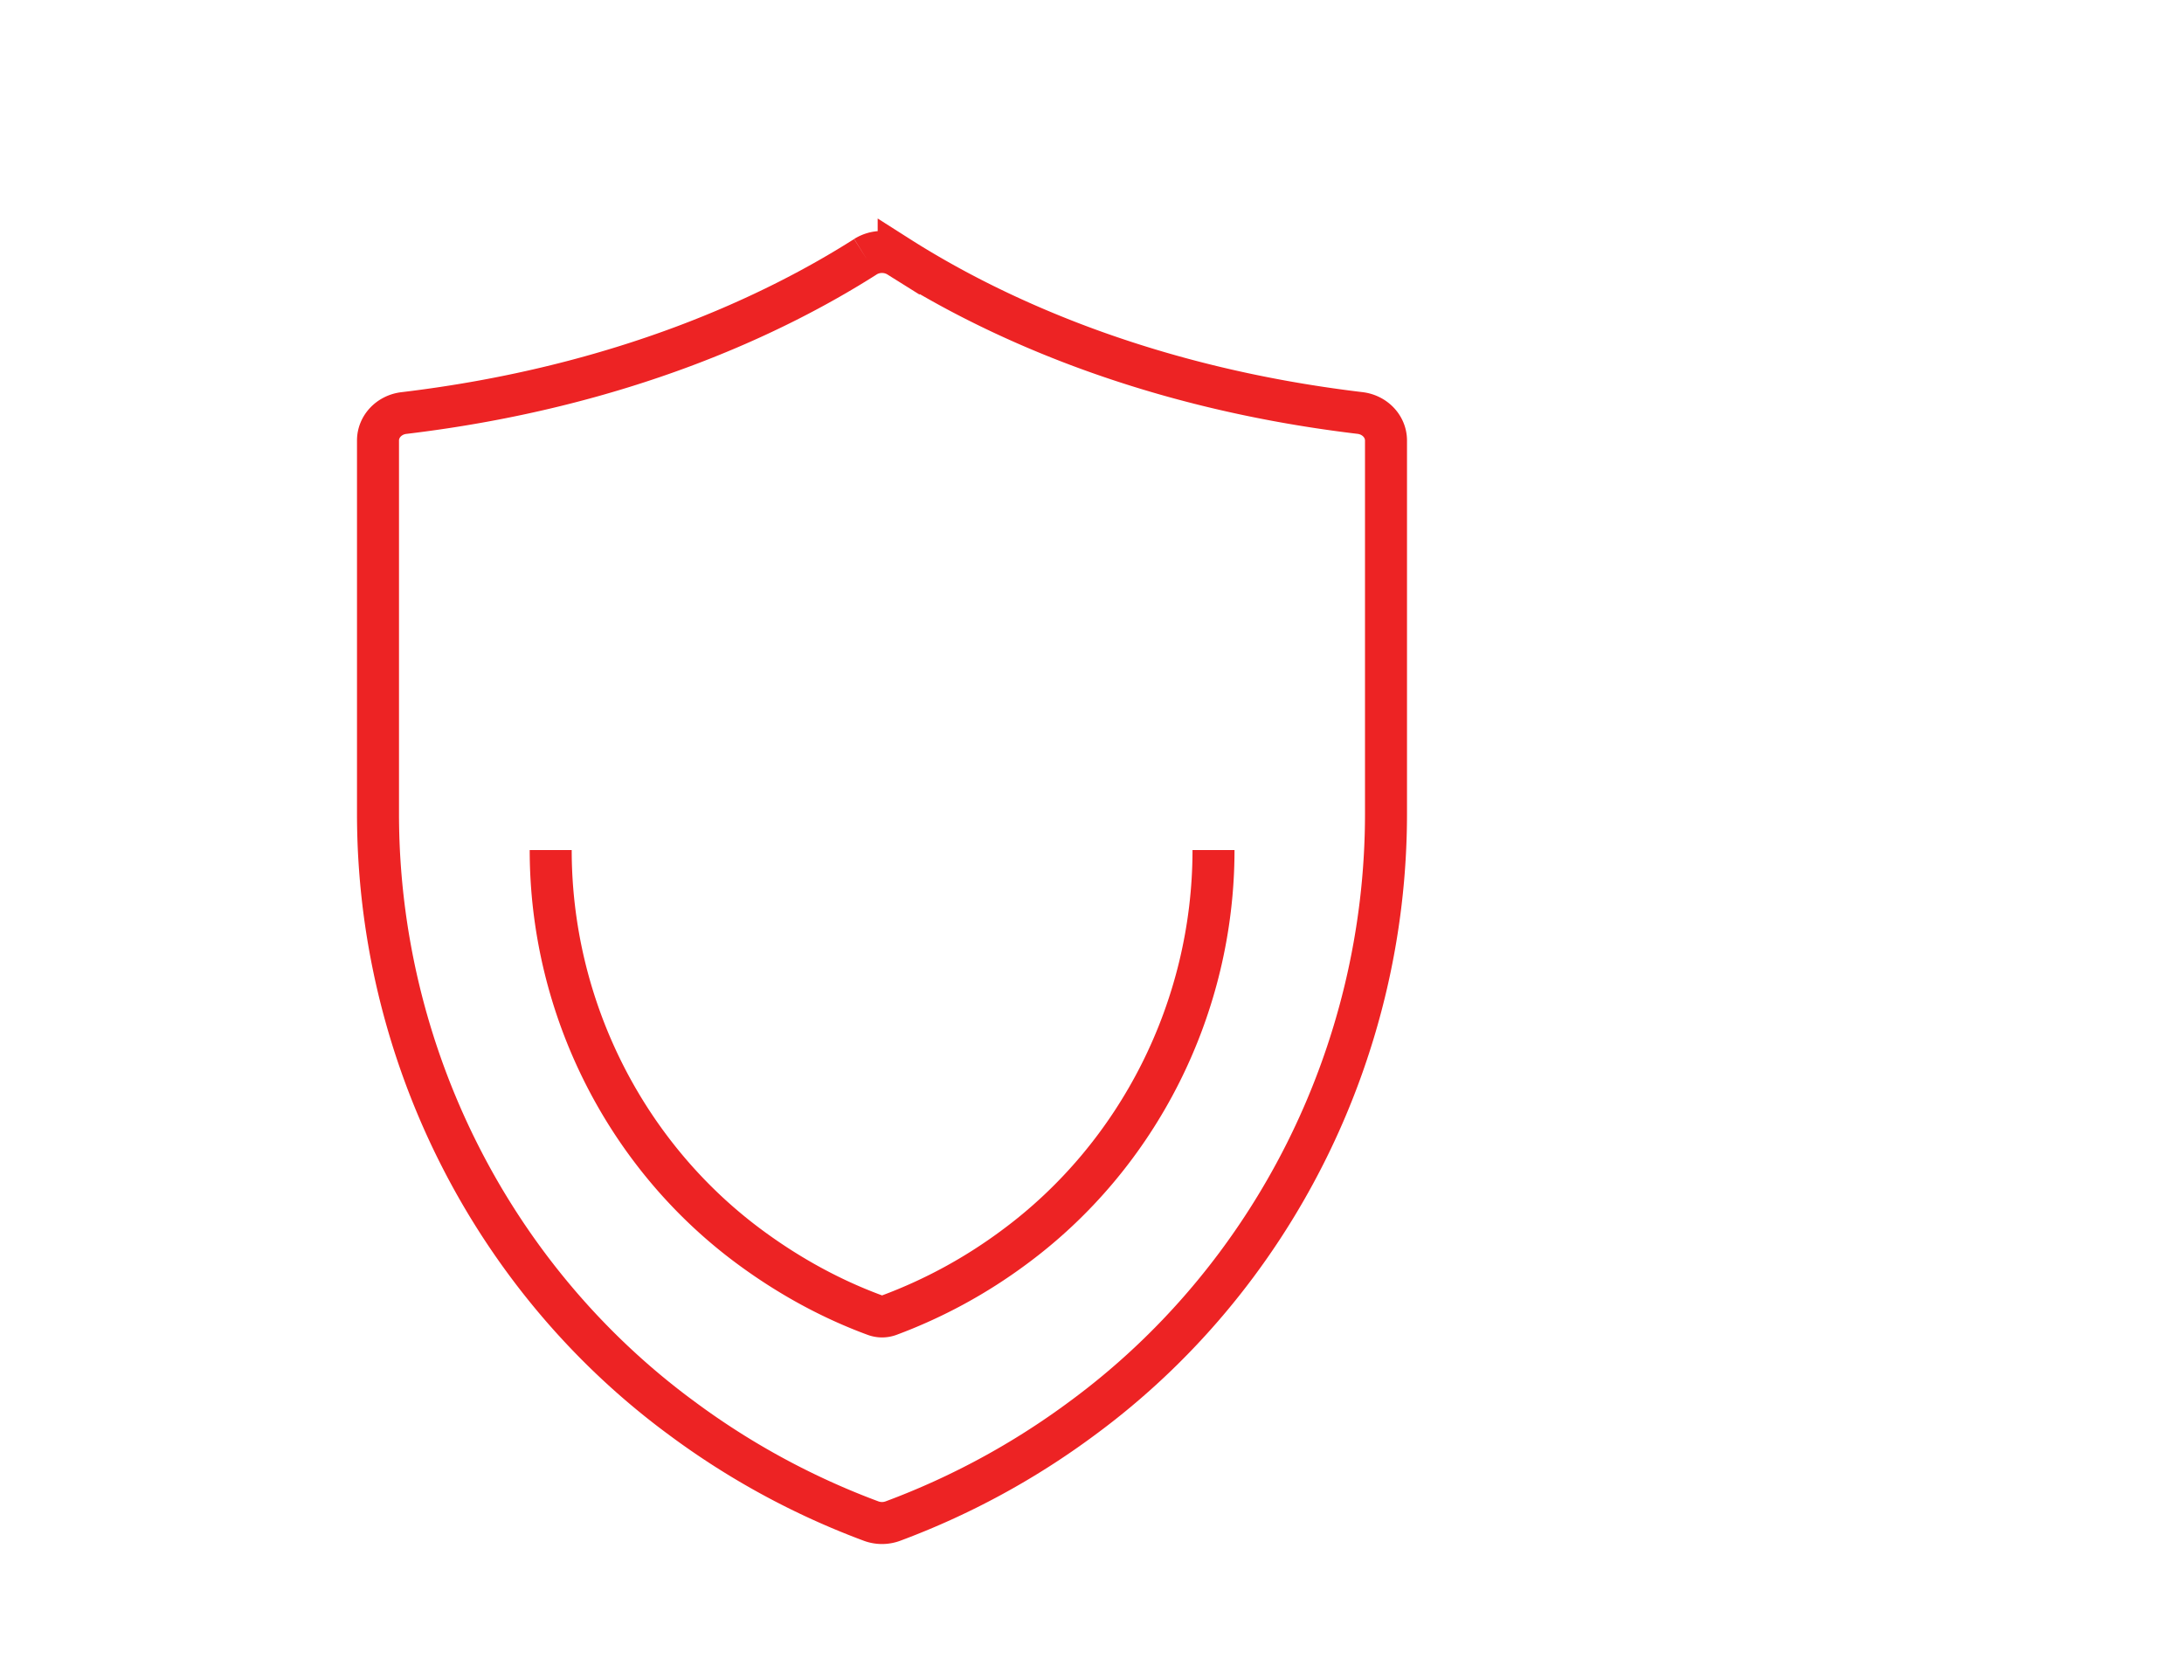 <svg width="52" height="40" viewBox="0 0 52 40" xmlns="http://www.w3.org/2000/svg"><title>C7EC6E83-6A98-4238-9894-DB4754331F30</title><g stroke="#ED2324" fill="none" fill-rule="evenodd"><path d="M20.603 6.114c-2.128 1.353-5.762 3.096-10.987 3.72-.352.042-.616.322-.616.654v8.886c0 5.683 2.706 11.065 7.238 14.396a18.193 18.193 0 0 0 4.504 2.445.747.747 0 0 0 .516 0 18.235 18.235 0 0 0 4.505-2.445C30.294 30.44 33 25.057 33 19.374v-8.886c0-.332-.264-.612-.617-.655-5.224-.623-8.858-2.366-10.986-3.72a.748.748 0 0 0-.794 0"/><path d="M13.112 20.239c0 3.736 1.779 7.275 4.76 9.466.938.69 1.934 1.23 2.96 1.607a.491.491 0 0 0 .34 0 11.99 11.99 0 0 0 2.961-1.607c2.98-2.191 4.76-5.73 4.76-9.466"/></g></svg>
